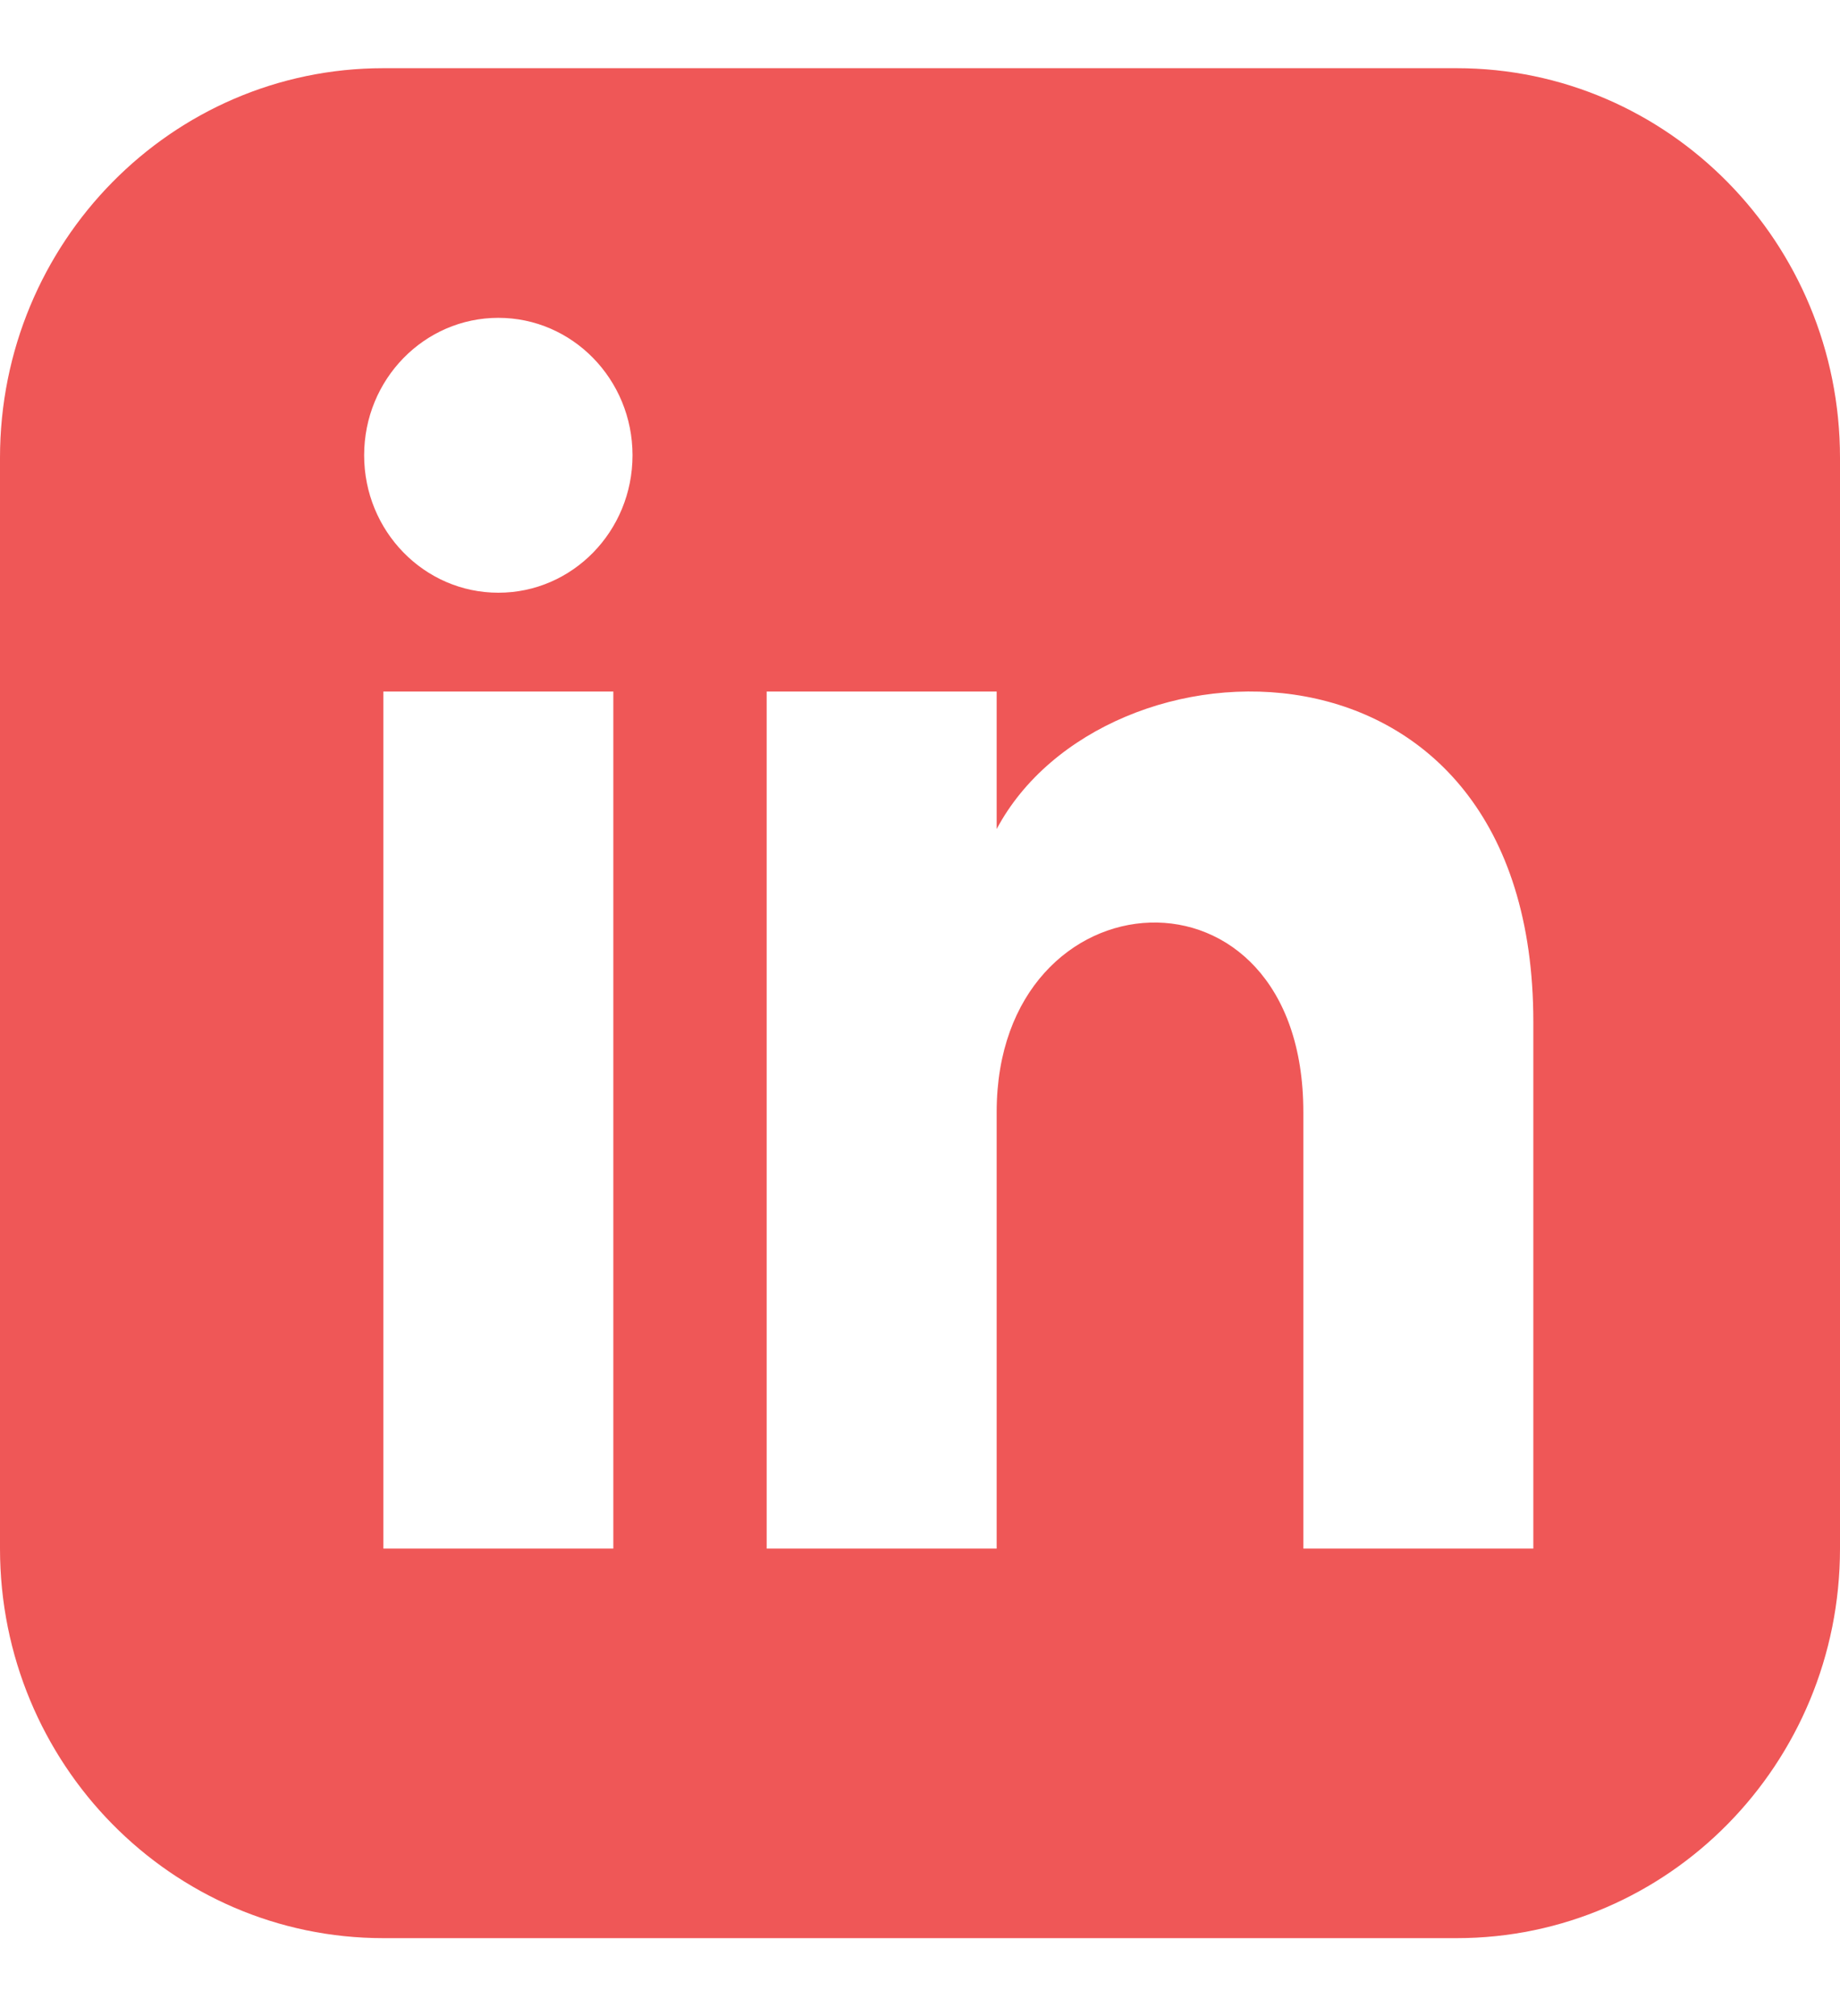 <svg xmlns="http://www.w3.org/2000/svg" width="21" height="23" viewBox="0 0 21 23">
  <path fill="#EF5757" d="M16.625,0 L4.375,0 C1.959,0 0,1.99 0,4.444 L0,16.889 C0,19.343 1.959,21.333 4.375,21.333 L16.625,21.333 C19.042,21.333 21,19.343 21,16.889 L21,4.444 C21,1.99 19.042,0 16.625,0 Z M7,16.889 L4.375,16.889 L4.375,7.111 L7,7.111 L7,16.889 Z M5.688,5.984 C4.842,5.984 4.156,5.282 4.156,4.416 C4.156,3.55 4.842,2.848 5.688,2.848 C6.533,2.848 7.219,3.55 7.219,4.416 C7.219,5.282 6.534,5.984 5.688,5.984 Z M17.5,16.889 L14.875,16.889 L14.875,11.908 C14.875,8.914 11.375,9.14 11.375,11.908 L11.375,16.889 L8.75,16.889 L8.75,7.111 L11.375,7.111 L11.375,8.68 C12.597,6.381 17.5,6.212 17.5,10.881 L17.5,16.889 Z" transform="translate(0 .778)"/>
</svg>

